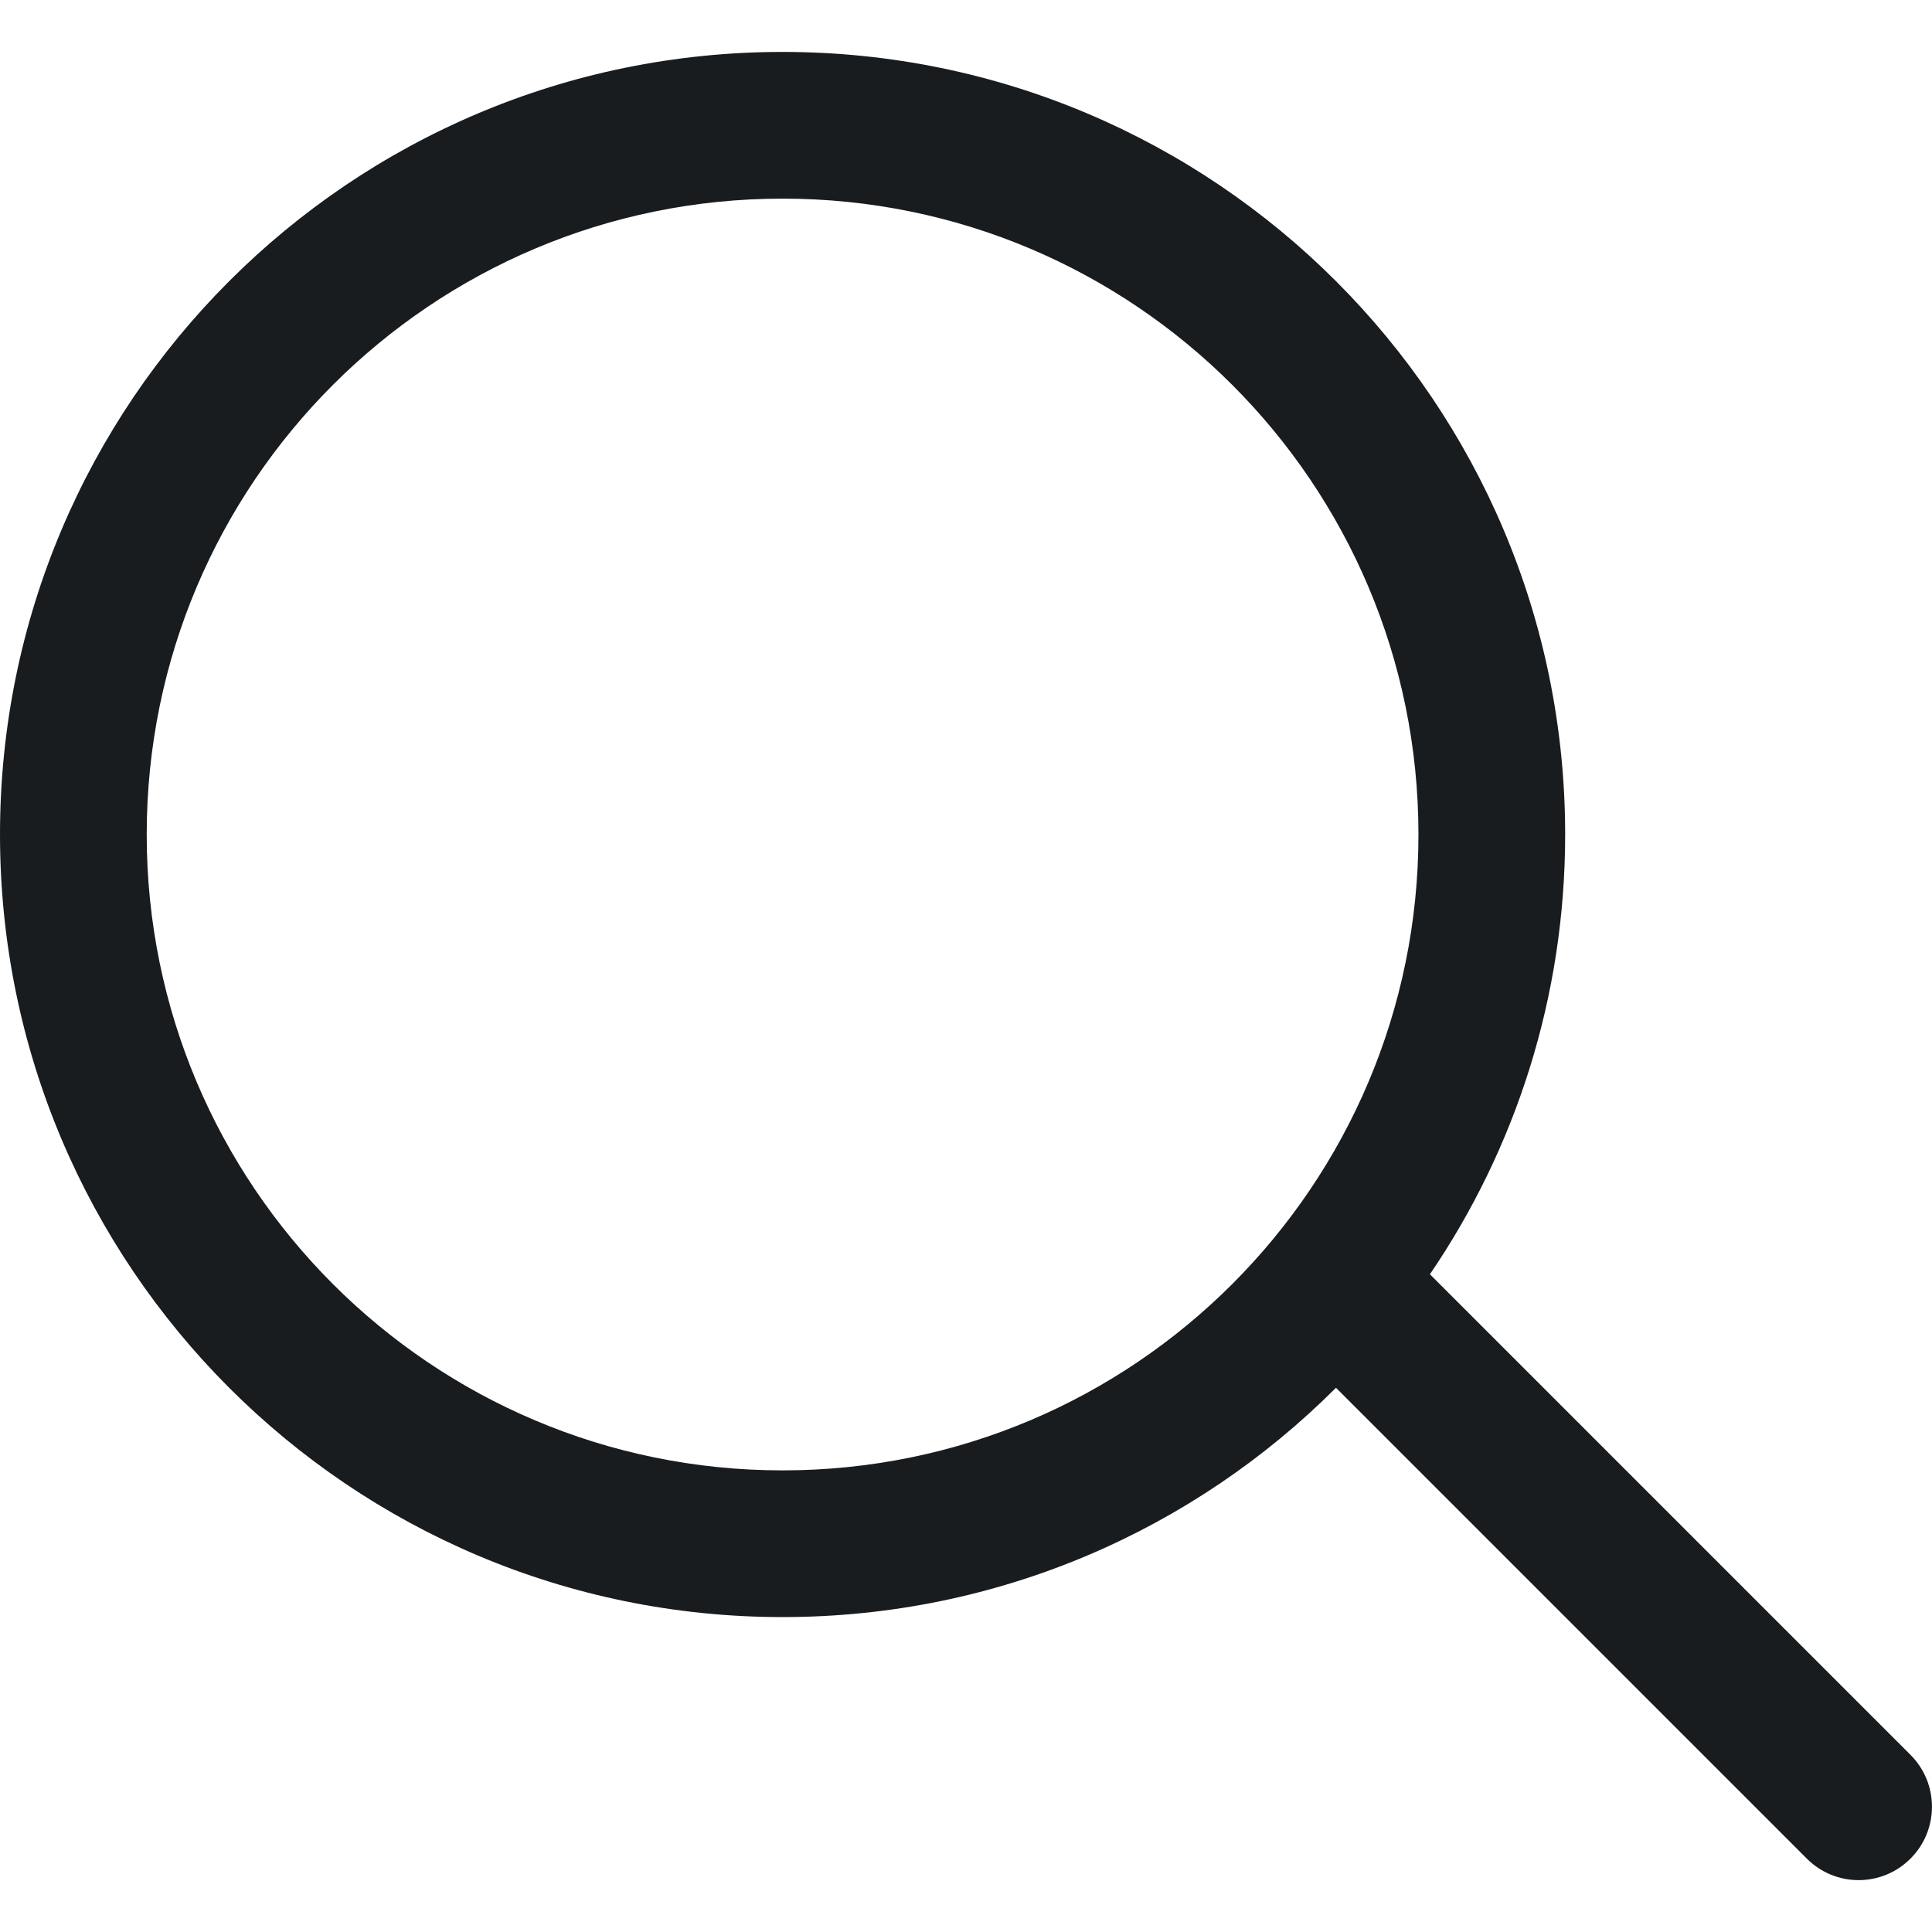 <svg width="16" height="16" viewBox="0 0 16 16" fill="none" xmlns="http://www.w3.org/2000/svg">
<path fill-rule="evenodd" clip-rule="evenodd" d="M11.064 11.493C9.891 12.666 8.271 13.392 6.481 13.392C2.902 13.392 0 10.49 0 6.911C0 3.331 2.902 0.43 6.481 0.43C10.06 0.43 12.962 3.331 12.962 6.911C12.962 8.261 12.549 9.515 11.842 10.553L15.822 14.533C16.059 14.77 16.059 15.155 15.822 15.392C15.585 15.63 15.2 15.63 14.963 15.392L11.064 11.493ZM11.747 6.911C11.747 9.819 9.389 12.177 6.481 12.177C3.573 12.177 1.215 9.819 1.215 6.911C1.215 4.002 3.573 1.645 6.481 1.645C9.389 1.645 11.747 4.002 11.747 6.911Z" fill="#191C1F"/>
</svg>
